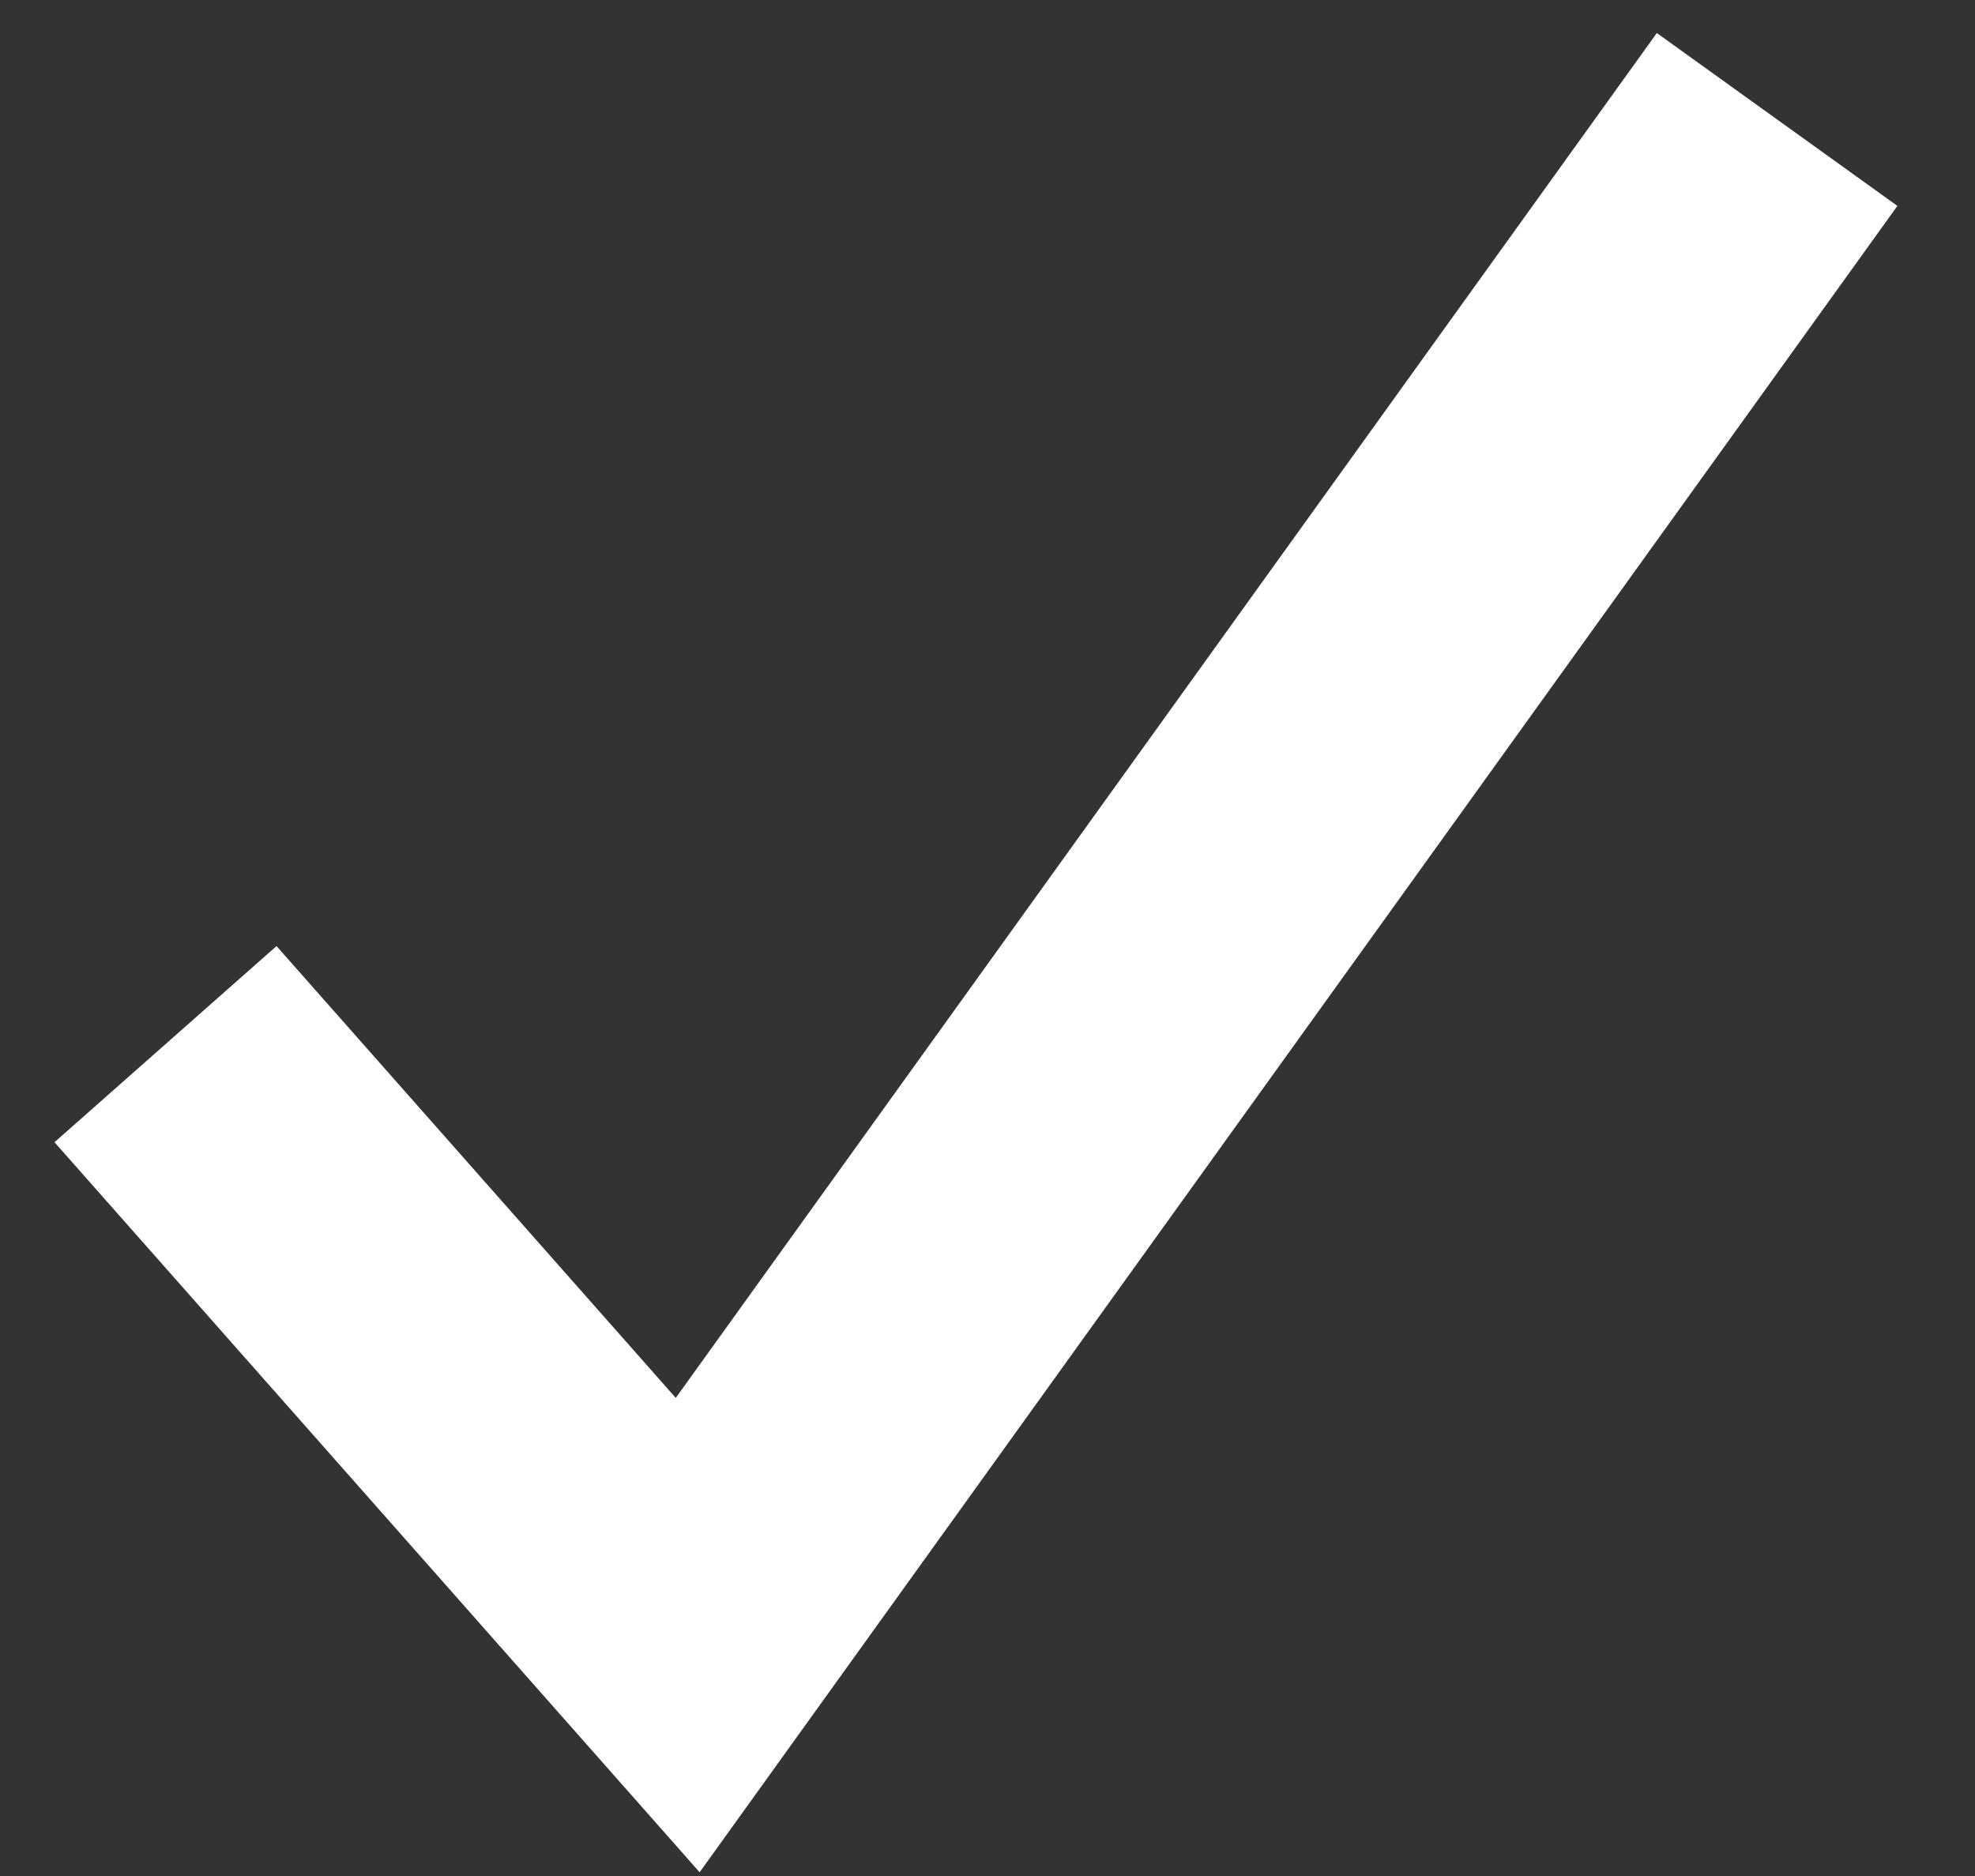 <?xml version="1.0" encoding="UTF-8" standalone="no"?>
<svg width="20px" height="19px" viewBox="0 0 20 19" version="1.1" xmlns="http://www.w3.org/2000/svg" xmlns:xlink="http://www.w3.org/1999/xlink" xmlns:sketch="http://www.bohemiancoding.com/sketch/ns">
    <rect x="0" y="0" width="20" height="19" fill="#333333" stroke="none"/>
    <!-- Generator: Sketch 3.3.3 (12081) - http://www.bohemiancoding.com/sketch -->
    <title>Path 200 Copy</title>
    <desc>Created with Sketch.</desc>
    <defs></defs>
    <g id="Page-1" stroke="none" stroke-width="1" fill="none" fill-rule="evenodd" sketch:type="MSPage">
        <g id="elements" sketch:type="MSArtboardGroup" transform="translate(-2645, -977)" stroke="#FFFFFF" stroke-width="3">
            <g id="Group" sketch:type="MSLayerGroup" transform="translate(2626, 845)">
                <g id="checkmark-XL-Copy" transform="translate(20, 133)" sketch:type="MSShapeGroup">
                    <path d="M0.676,9.575 L5.964,15.56 L16.996,0.21" id="Path-200-Copy"></path>
                </g>
            </g>
        </g>
    </g>
</svg>